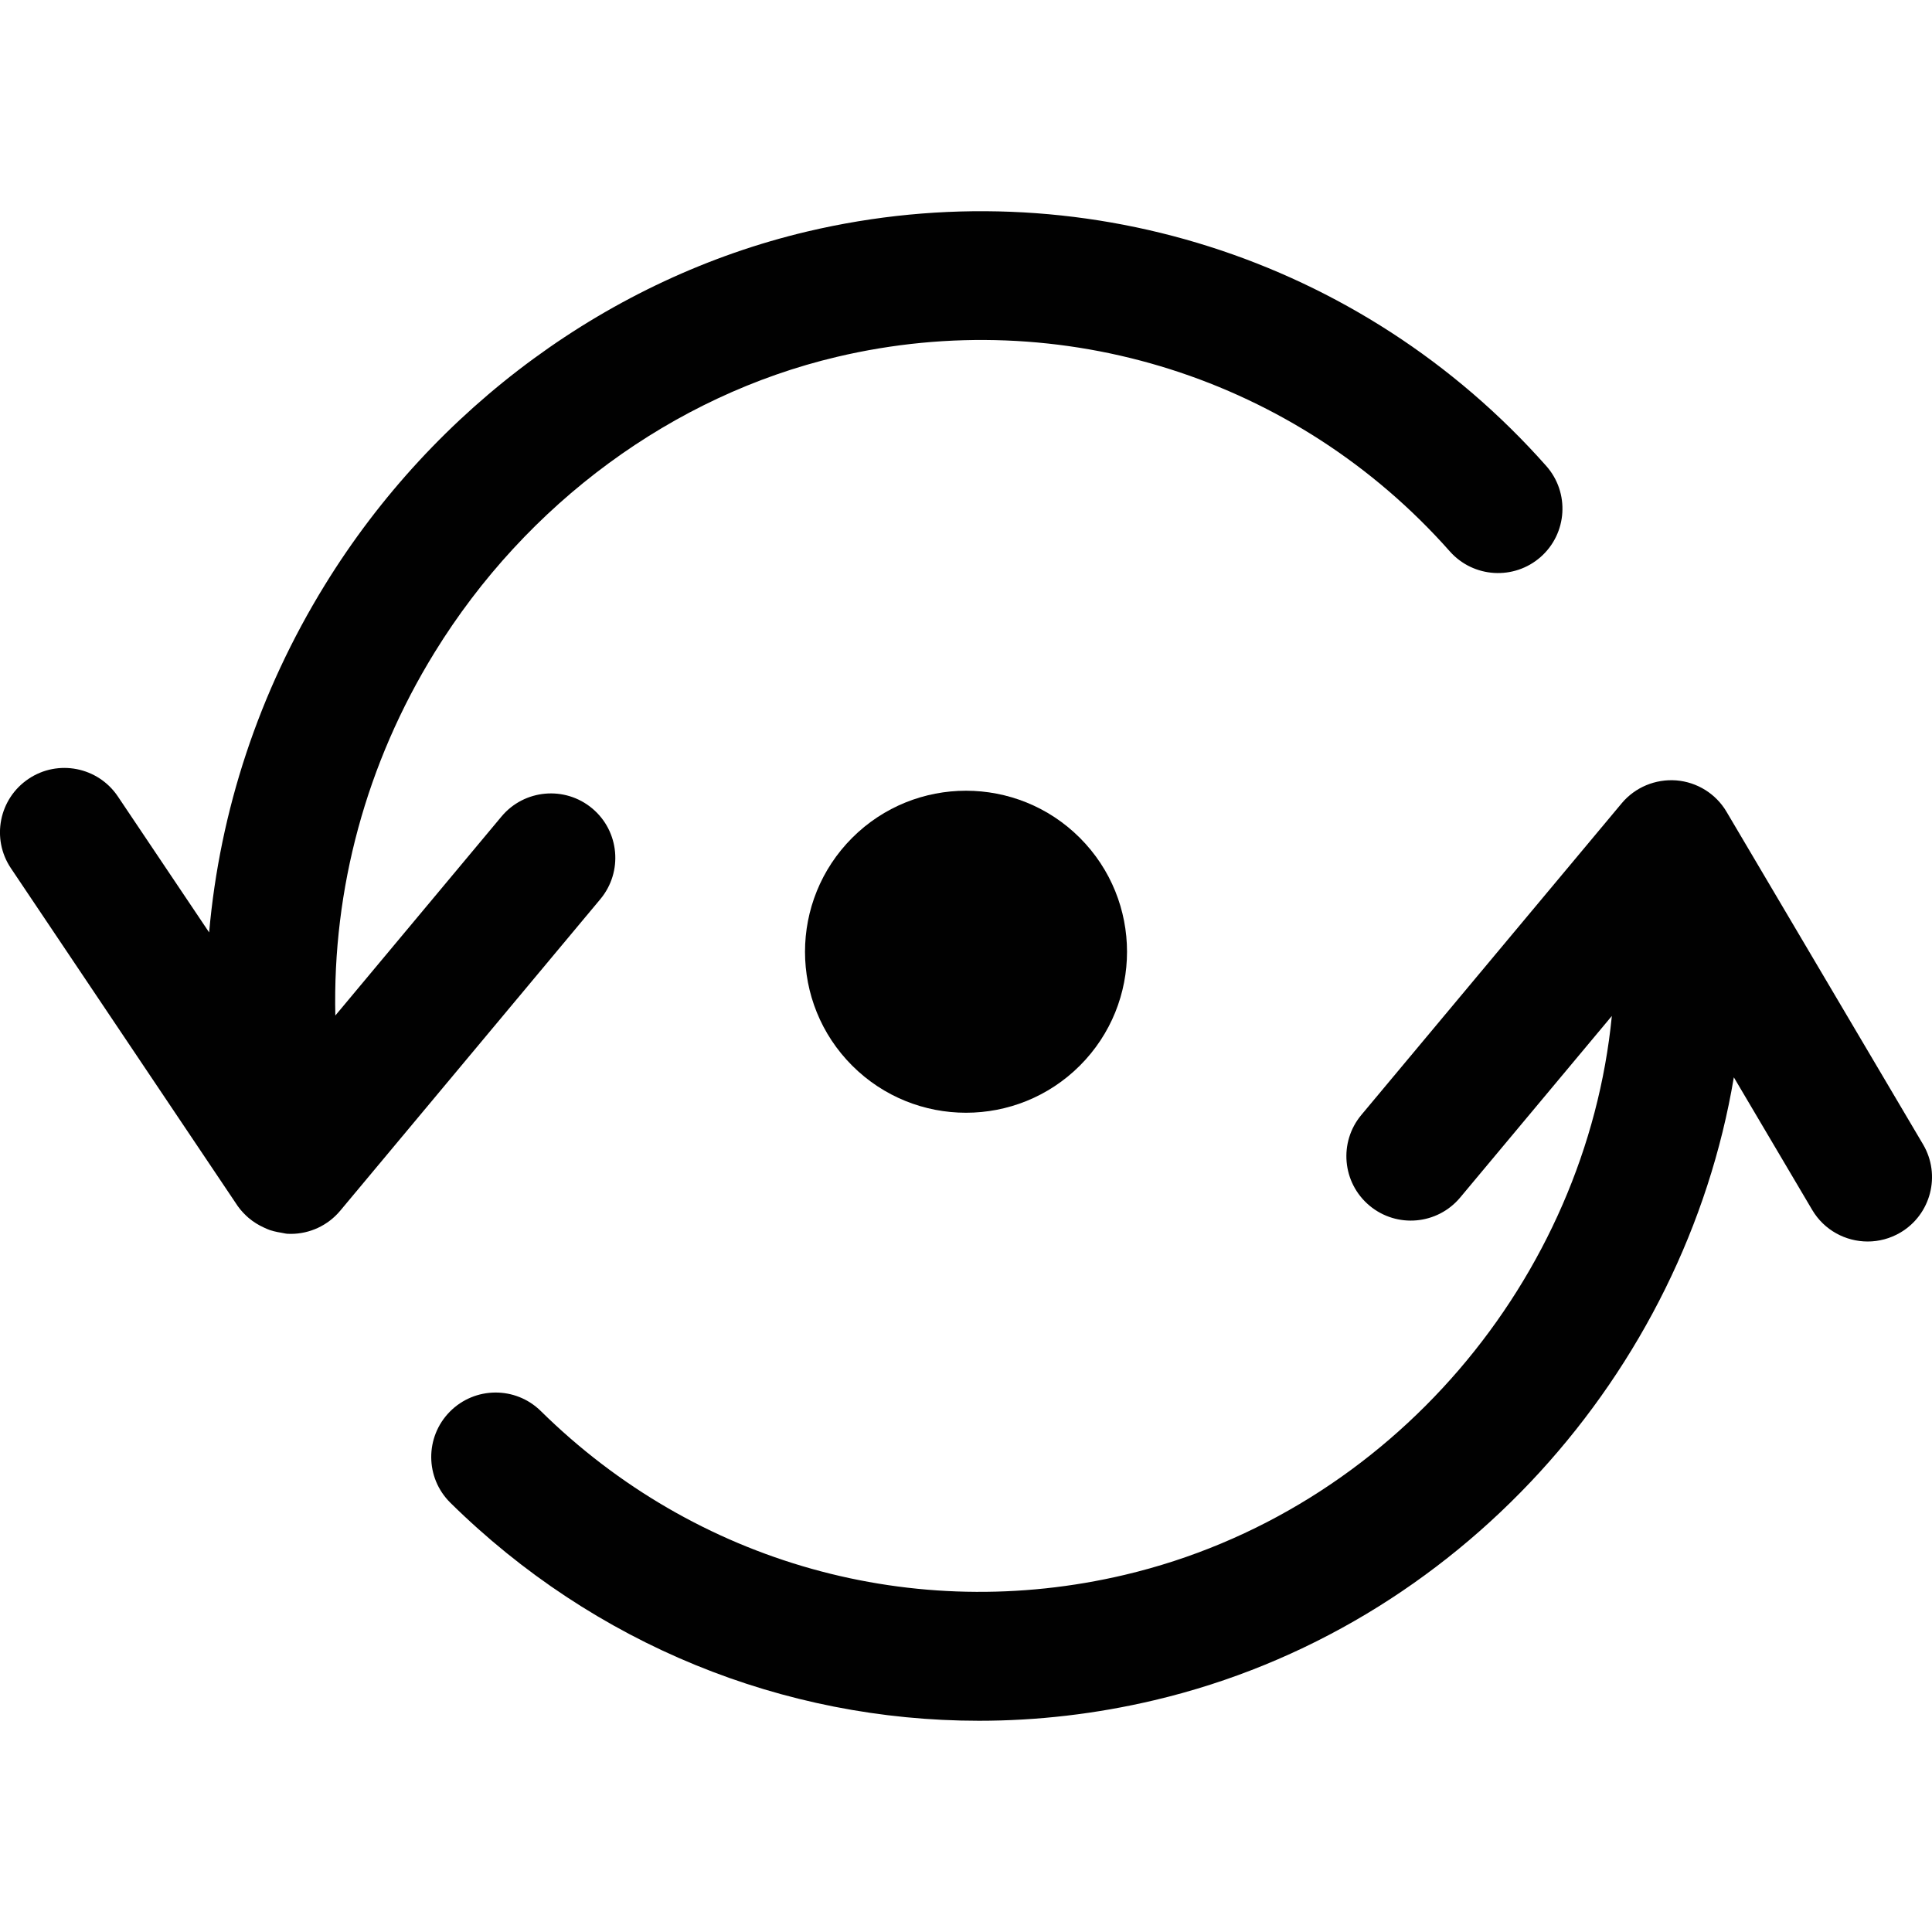 <?xml version="1.0" encoding="utf-8"?>
<!-- Generator: Adobe Illustrator 17.0.0, SVG Export Plug-In . SVG Version: 6.00 Build 0)  -->
<!DOCTYPE svg PUBLIC "-//W3C//DTD SVG 1.1//EN" "http://www.w3.org/Graphics/SVG/1.1/DTD/svg11.dtd">
<svg version="1.1" id="Layer_2" xmlns="http://www.w3.org/2000/svg" xmlns:xlink="http://www.w3.org/1999/xlink" x="0px" y="0px"
	 width="60px" height="60px" viewBox="0 0 60 60" enable-background="new 0 0 60 60" xml:space="preserve">
<g>
	<path fill="#010101" d="M18.391,25.105c-0.847-0.707-2.109-0.595-2.817,0.253l-5.16,6.18c-0.088-3.926,0.952-7.818,3.082-11.275
		c2.852-4.632,7.406-7.978,12.494-9.18c6.983-1.653,14.275,0.663,19.036,6.041c0.732,0.825,1.996,0.902,2.823,0.171
		c0.827-0.732,0.904-1.996,0.172-2.823C42.281,7.99,33.485,5.202,25.069,7.19c-6.114,1.444-11.574,5.444-14.979,10.975
		c-2.057,3.339-3.263,7.022-3.595,10.792l-2.835-4.223c-0.616-0.916-1.859-1.162-2.775-0.545c-0.917,0.615-1.162,1.858-0.546,2.775
		l6.978,10.393c0.09,0.145,0.198,0.273,0.319,0.389c0.027,0.026,0.054,0.051,0.082,0.075c0.075,0.064,0.155,0.122,0.239,0.174
		c0.076,0.048,0.154,0.088,0.236,0.126c0.062,0.028,0.123,0.058,0.188,0.08c0.081,0.028,0.165,0.046,0.249,0.064
		c0.034,0.007,0.069,0.013,0.104,0.018c0.065,0.01,0.127,0.029,0.192,0.033c0.035,0.002,0.07,0.003,0.104,0.003
		c0.591,0,1.154-0.262,1.535-0.718l8.08-9.678C19.352,27.074,19.239,25.813,18.391,25.105z"/>
	<path fill="#010101" d="M59.722,35.539L53.62,25.212c-0.33-0.56-0.912-0.923-1.56-0.976c-0.649-0.049-1.281,0.213-1.697,0.711
		l-8.085,9.678c-0.708,0.848-0.595,2.109,0.253,2.817c0.848,0.708,2.109,0.595,2.817-0.253l4.709-5.637
		c-0.795,8.119-6.824,15.395-15.126,17.356c-6.551,1.549-13.331-0.352-18.134-5.085c-0.787-0.777-2.053-0.767-2.829,0.02
		c-0.775,0.787-0.767,2.053,0.02,2.828c4.462,4.399,10.339,6.77,16.416,6.769c1.809,0,3.636-0.21,5.448-0.639
		C45.299,50.57,52.313,42.6,53.846,33.457l2.433,4.117c0.373,0.632,1.04,0.982,1.724,0.982c0.346,0,0.696-0.09,1.016-0.278
		C59.968,37.717,60.284,36.49,59.722,35.539z"/>
	<path fill="#010101" d="M26.465,26.02c-1.953,1.955-1.953,5.121,0,7.074c1.952,1.951,5.118,1.951,7.071,0
		c1.953-1.953,1.953-5.119,0-7.074C31.583,24.069,28.417,24.069,26.465,26.02z"/>
</g>
</svg>
